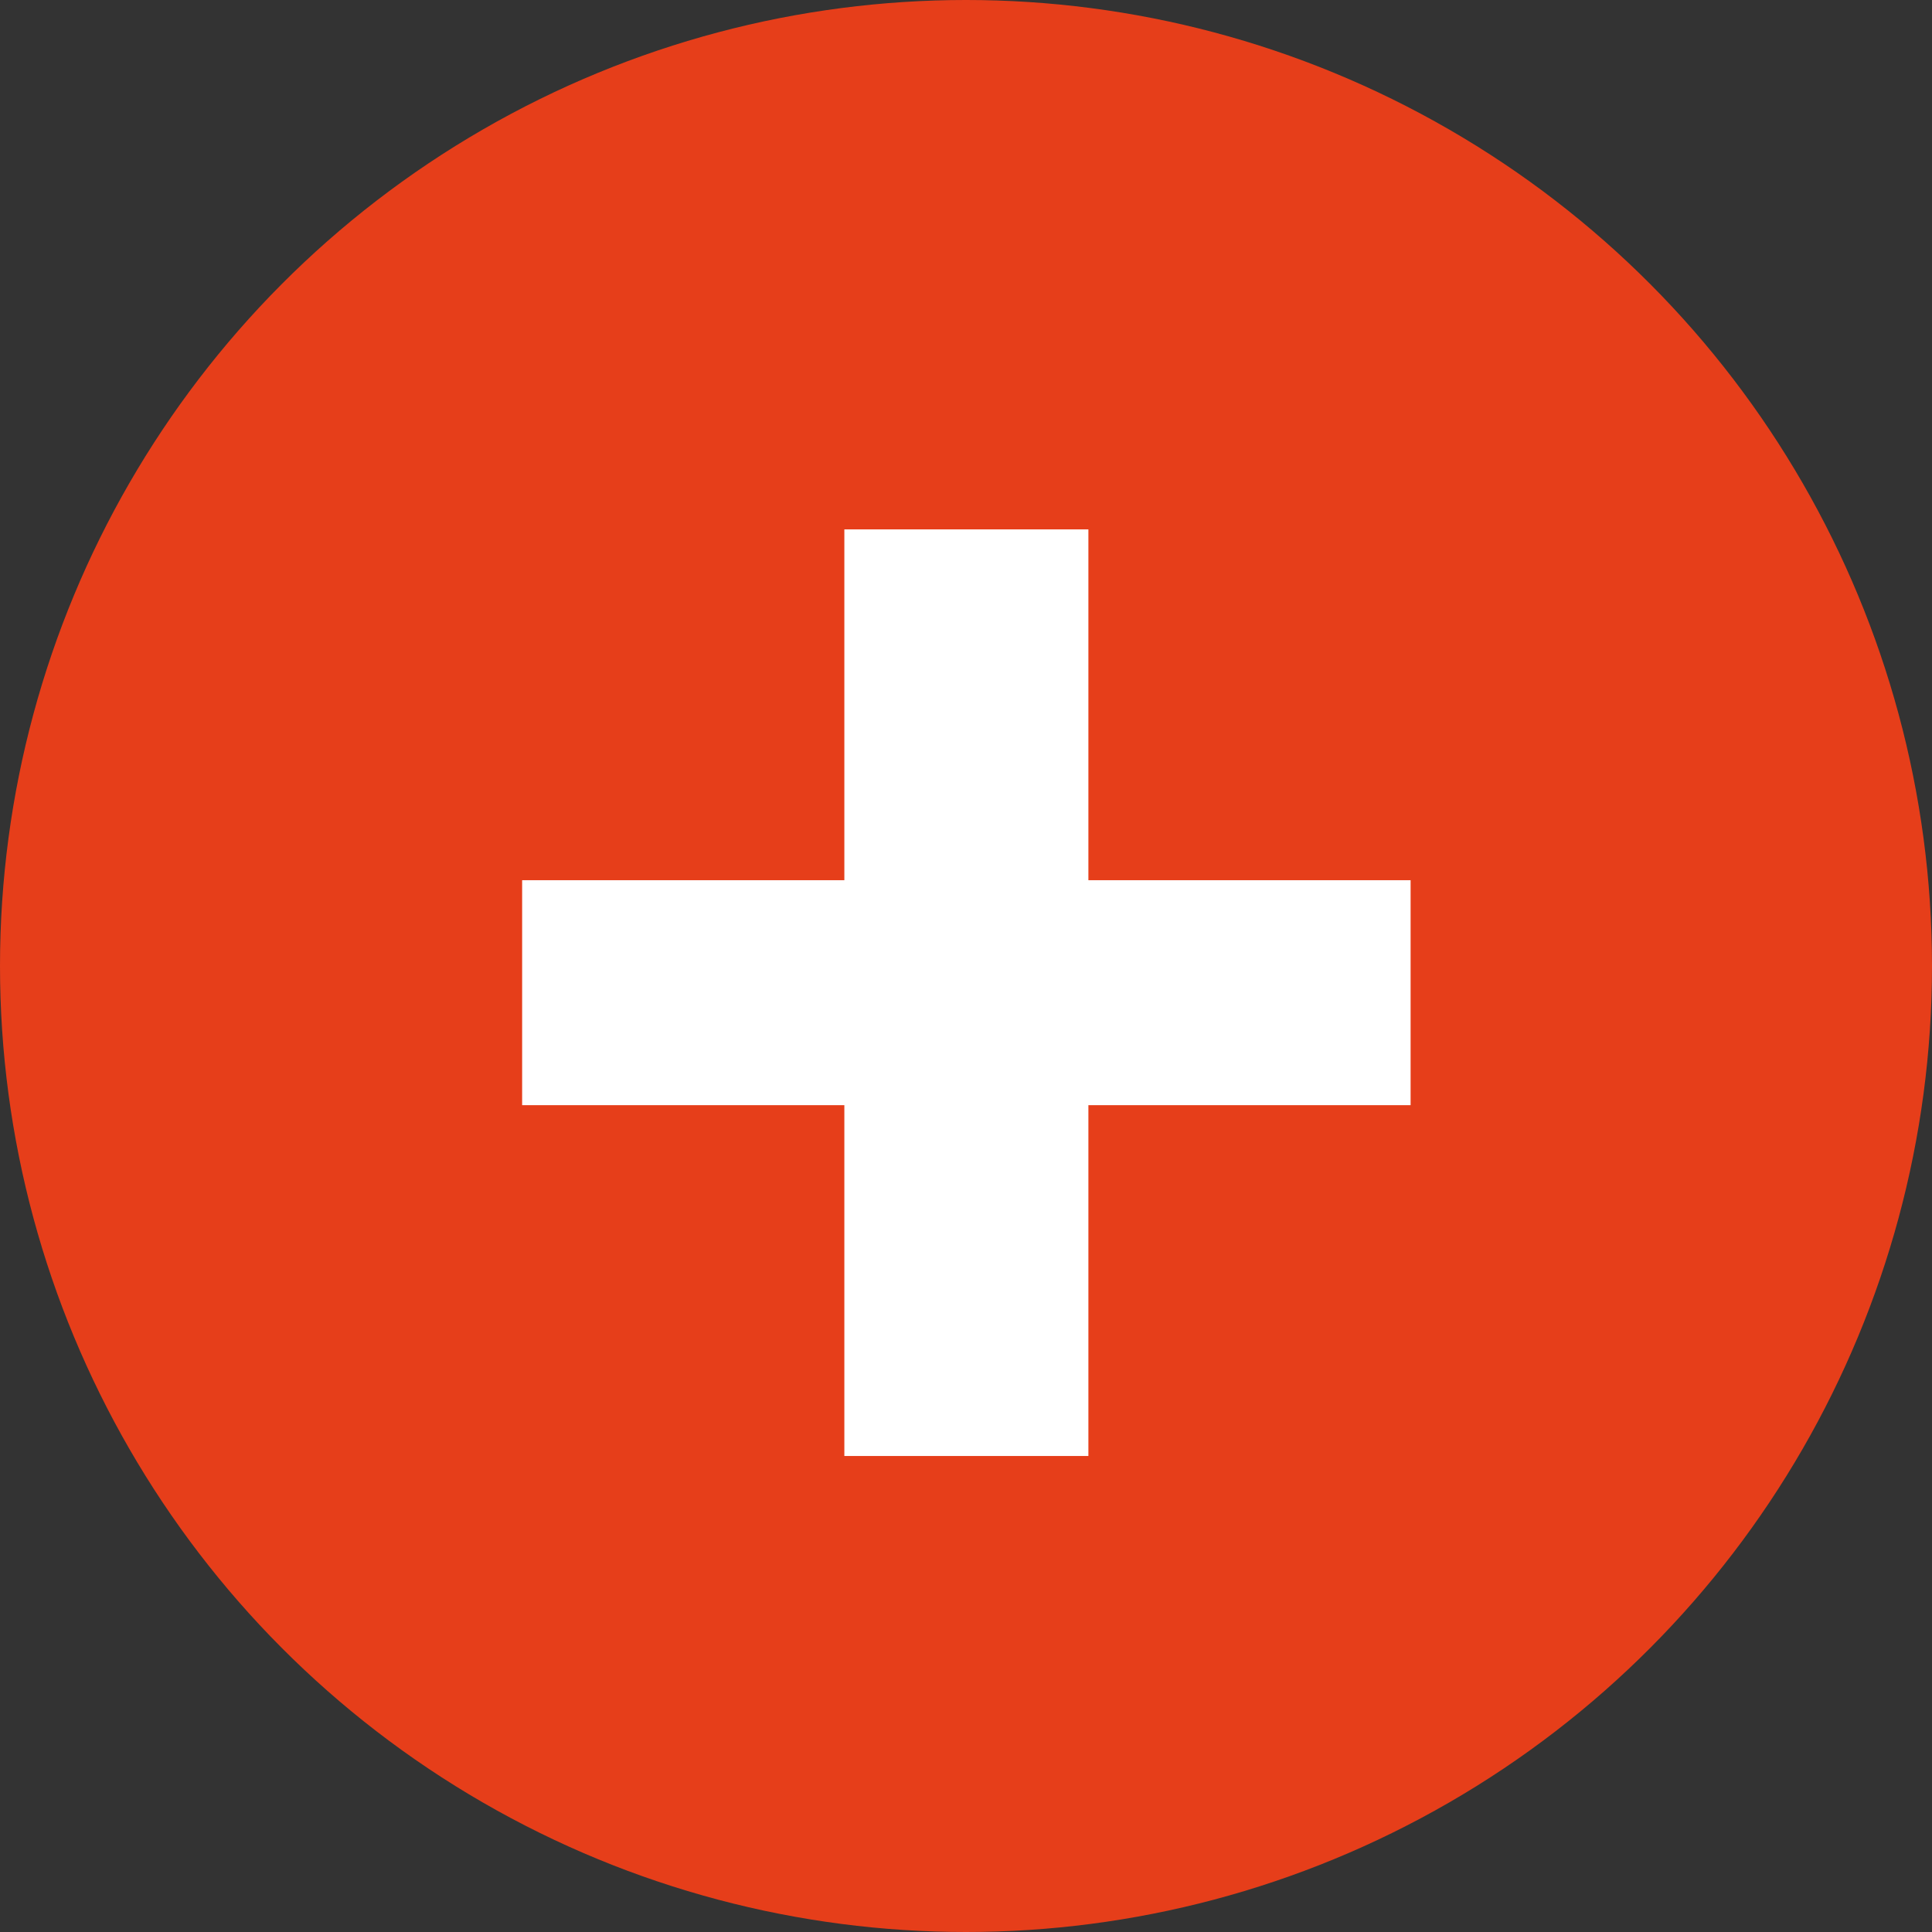 <svg width="152" height="152" viewBox="0 0 152 152" fill="none" xmlns="http://www.w3.org/2000/svg">
<rect x="0" y="0" width="152" height="152" fill="#333333" stroke="none"/>
<circle cx="76" cy="76" r="76" fill="#E63E1A"/>
<path d="M66.429 114.55V86.95H41.079V69.25H66.429V41.65H85.629V69.25H110.979V86.95H85.629V114.55H66.429Z" fill="white"/>
</svg>
